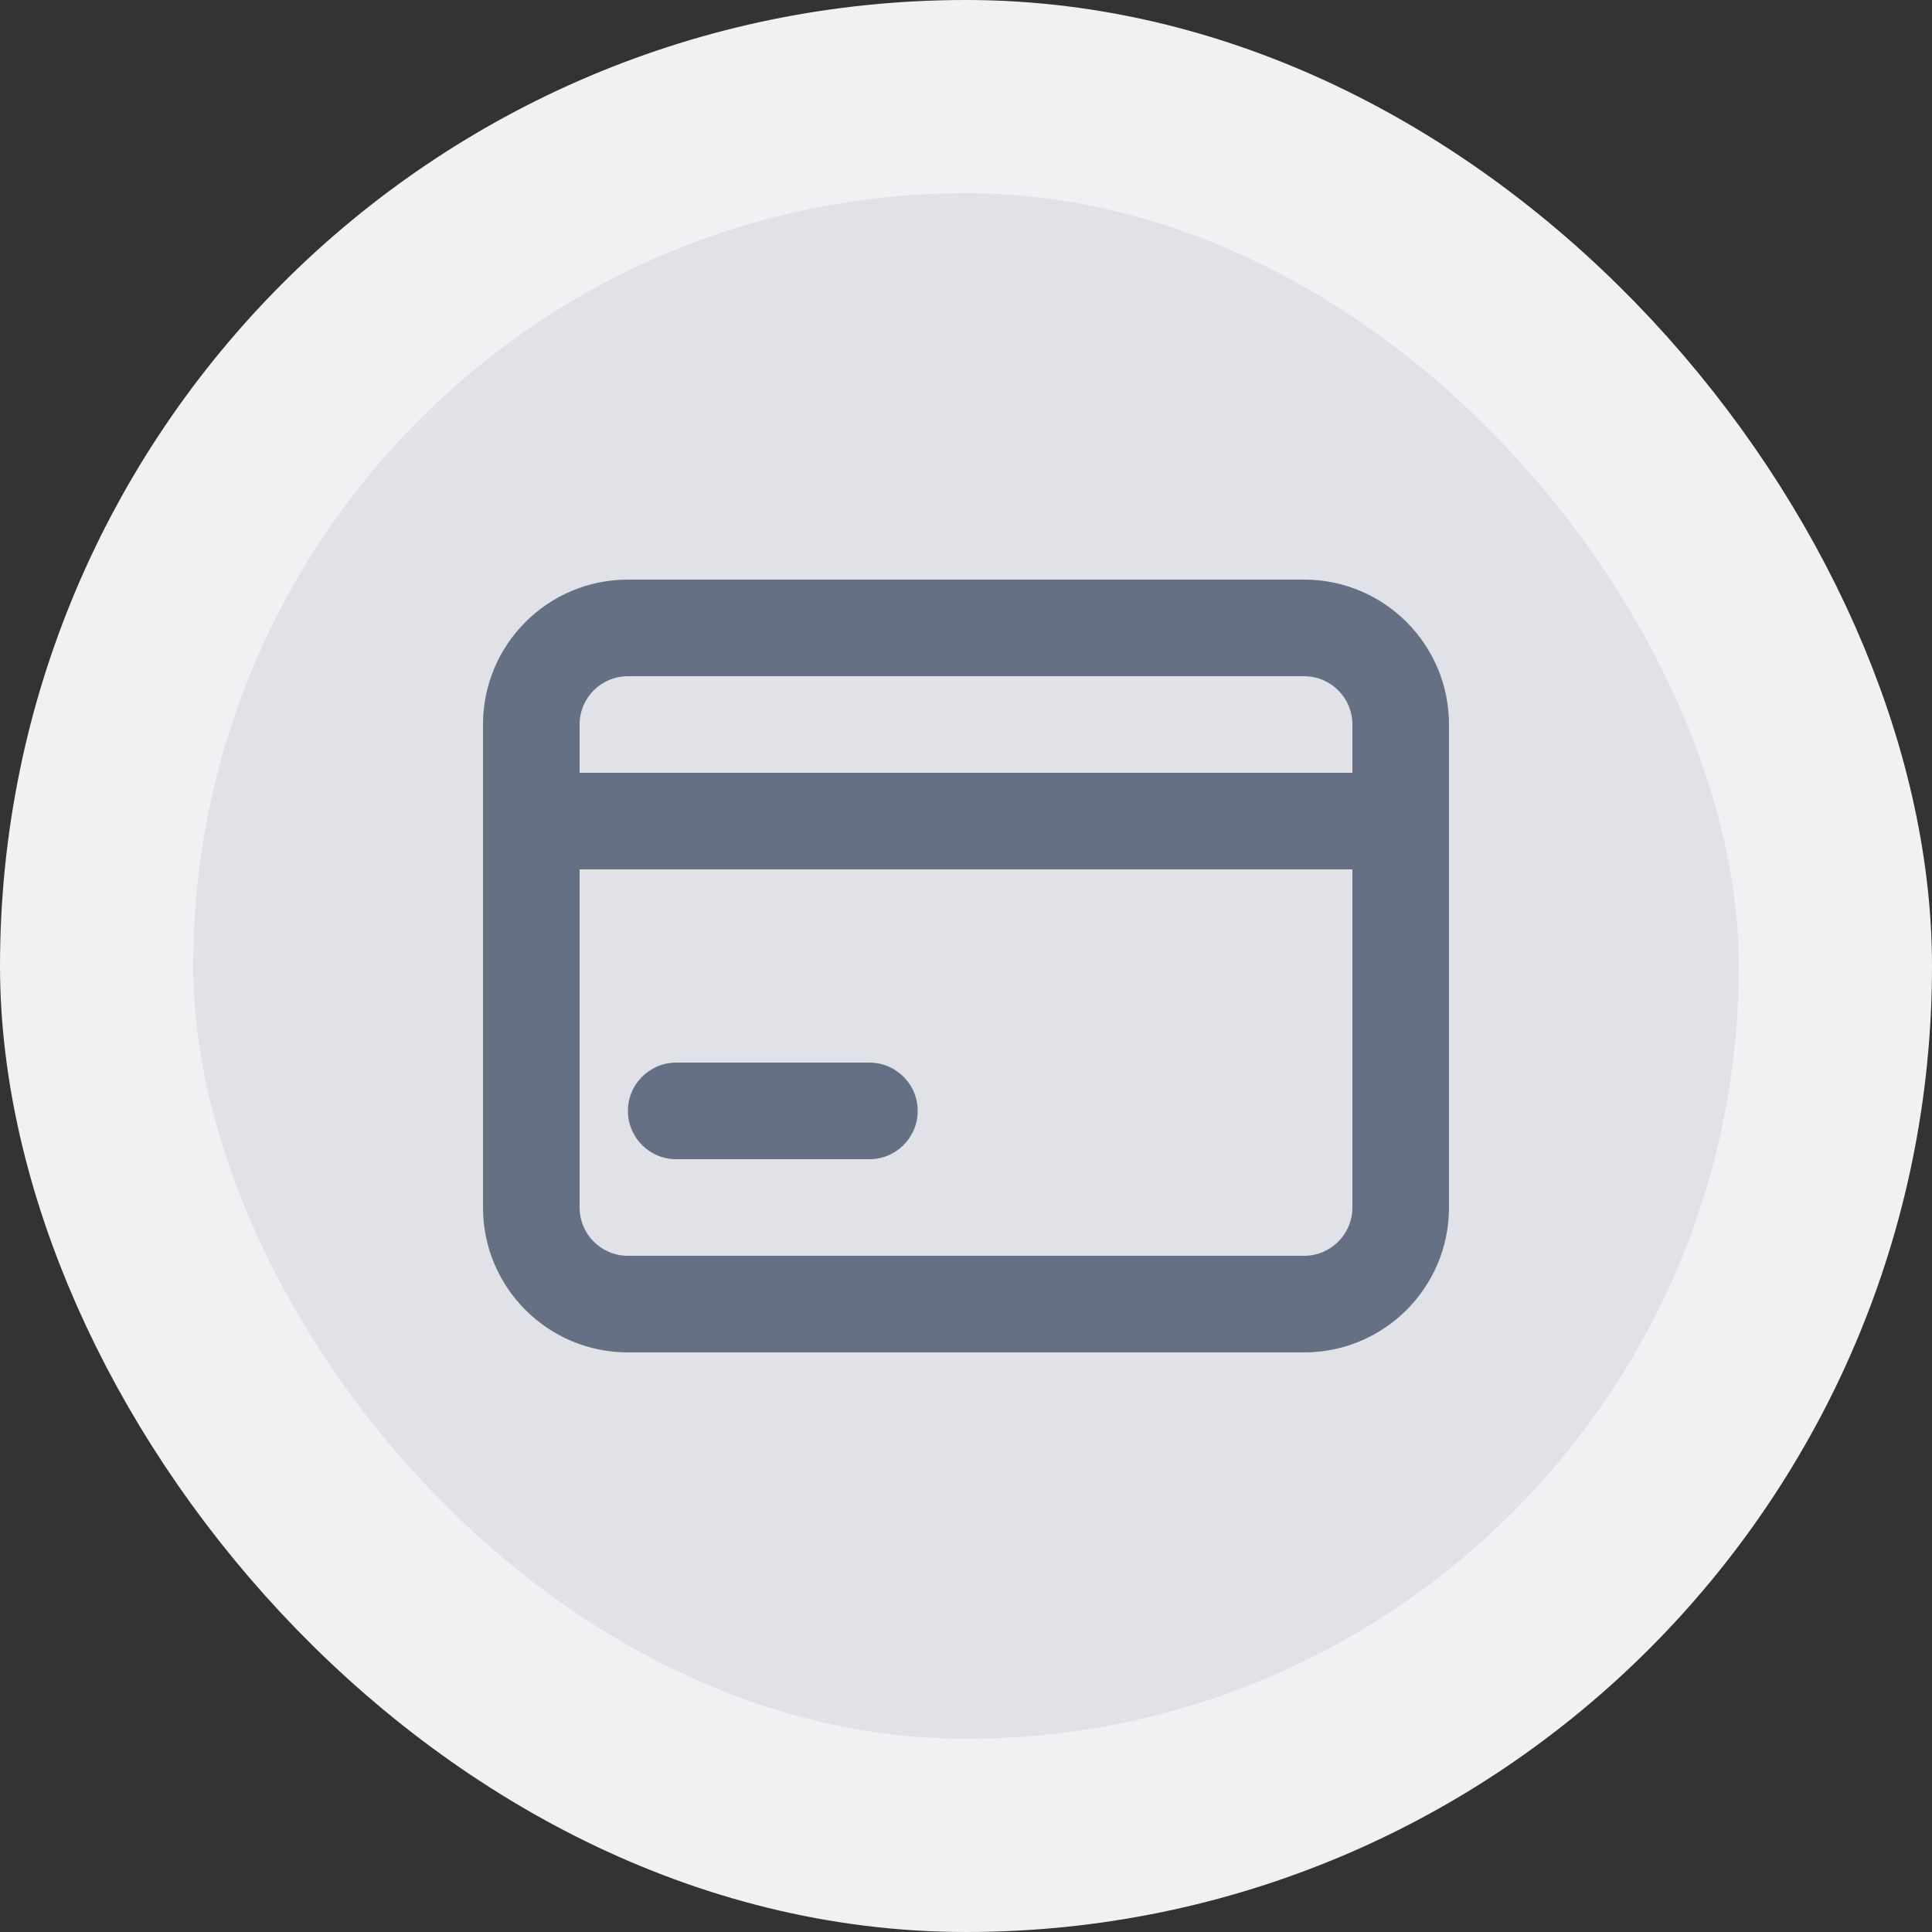 <svg width="40" height="40" viewBox="0 0 40 40" fill="none" xmlns="http://www.w3.org/2000/svg">
<rect x="0" y="0" width="40" height="40" fill="#333333" stroke="none"/>
<rect x="2" y="2" width="36" height="36" rx="18" fill="#E0E2E7"/>
<rect x="2" y="2" width="36" height="36" rx="18" stroke="#F0F1F3" stroke-width="4"/>
<path d="M13 23C13 22.448 13.448 22 14 22H18C18.552 22 19 22.448 19 23C19 23.552 18.552 24 18 24H14C13.448 24 13 23.552 13 23Z" fill="#667085"/>
<path fill-rule="evenodd" clip-rule="evenodd" d="M10 15C10 13.343 11.343 12 13 12H27C28.657 12 30 13.343 30 15V25C30 26.657 28.657 28 27 28H13C11.343 28 10 26.657 10 25V15ZM13 14H27C27.552 14 28 14.448 28 15V16H12V15C12 14.448 12.448 14 13 14ZM28 18V25C28 25.552 27.552 26 27 26H13C12.448 26 12 25.552 12 25V18H28Z" fill="#667085"/>
</svg>
